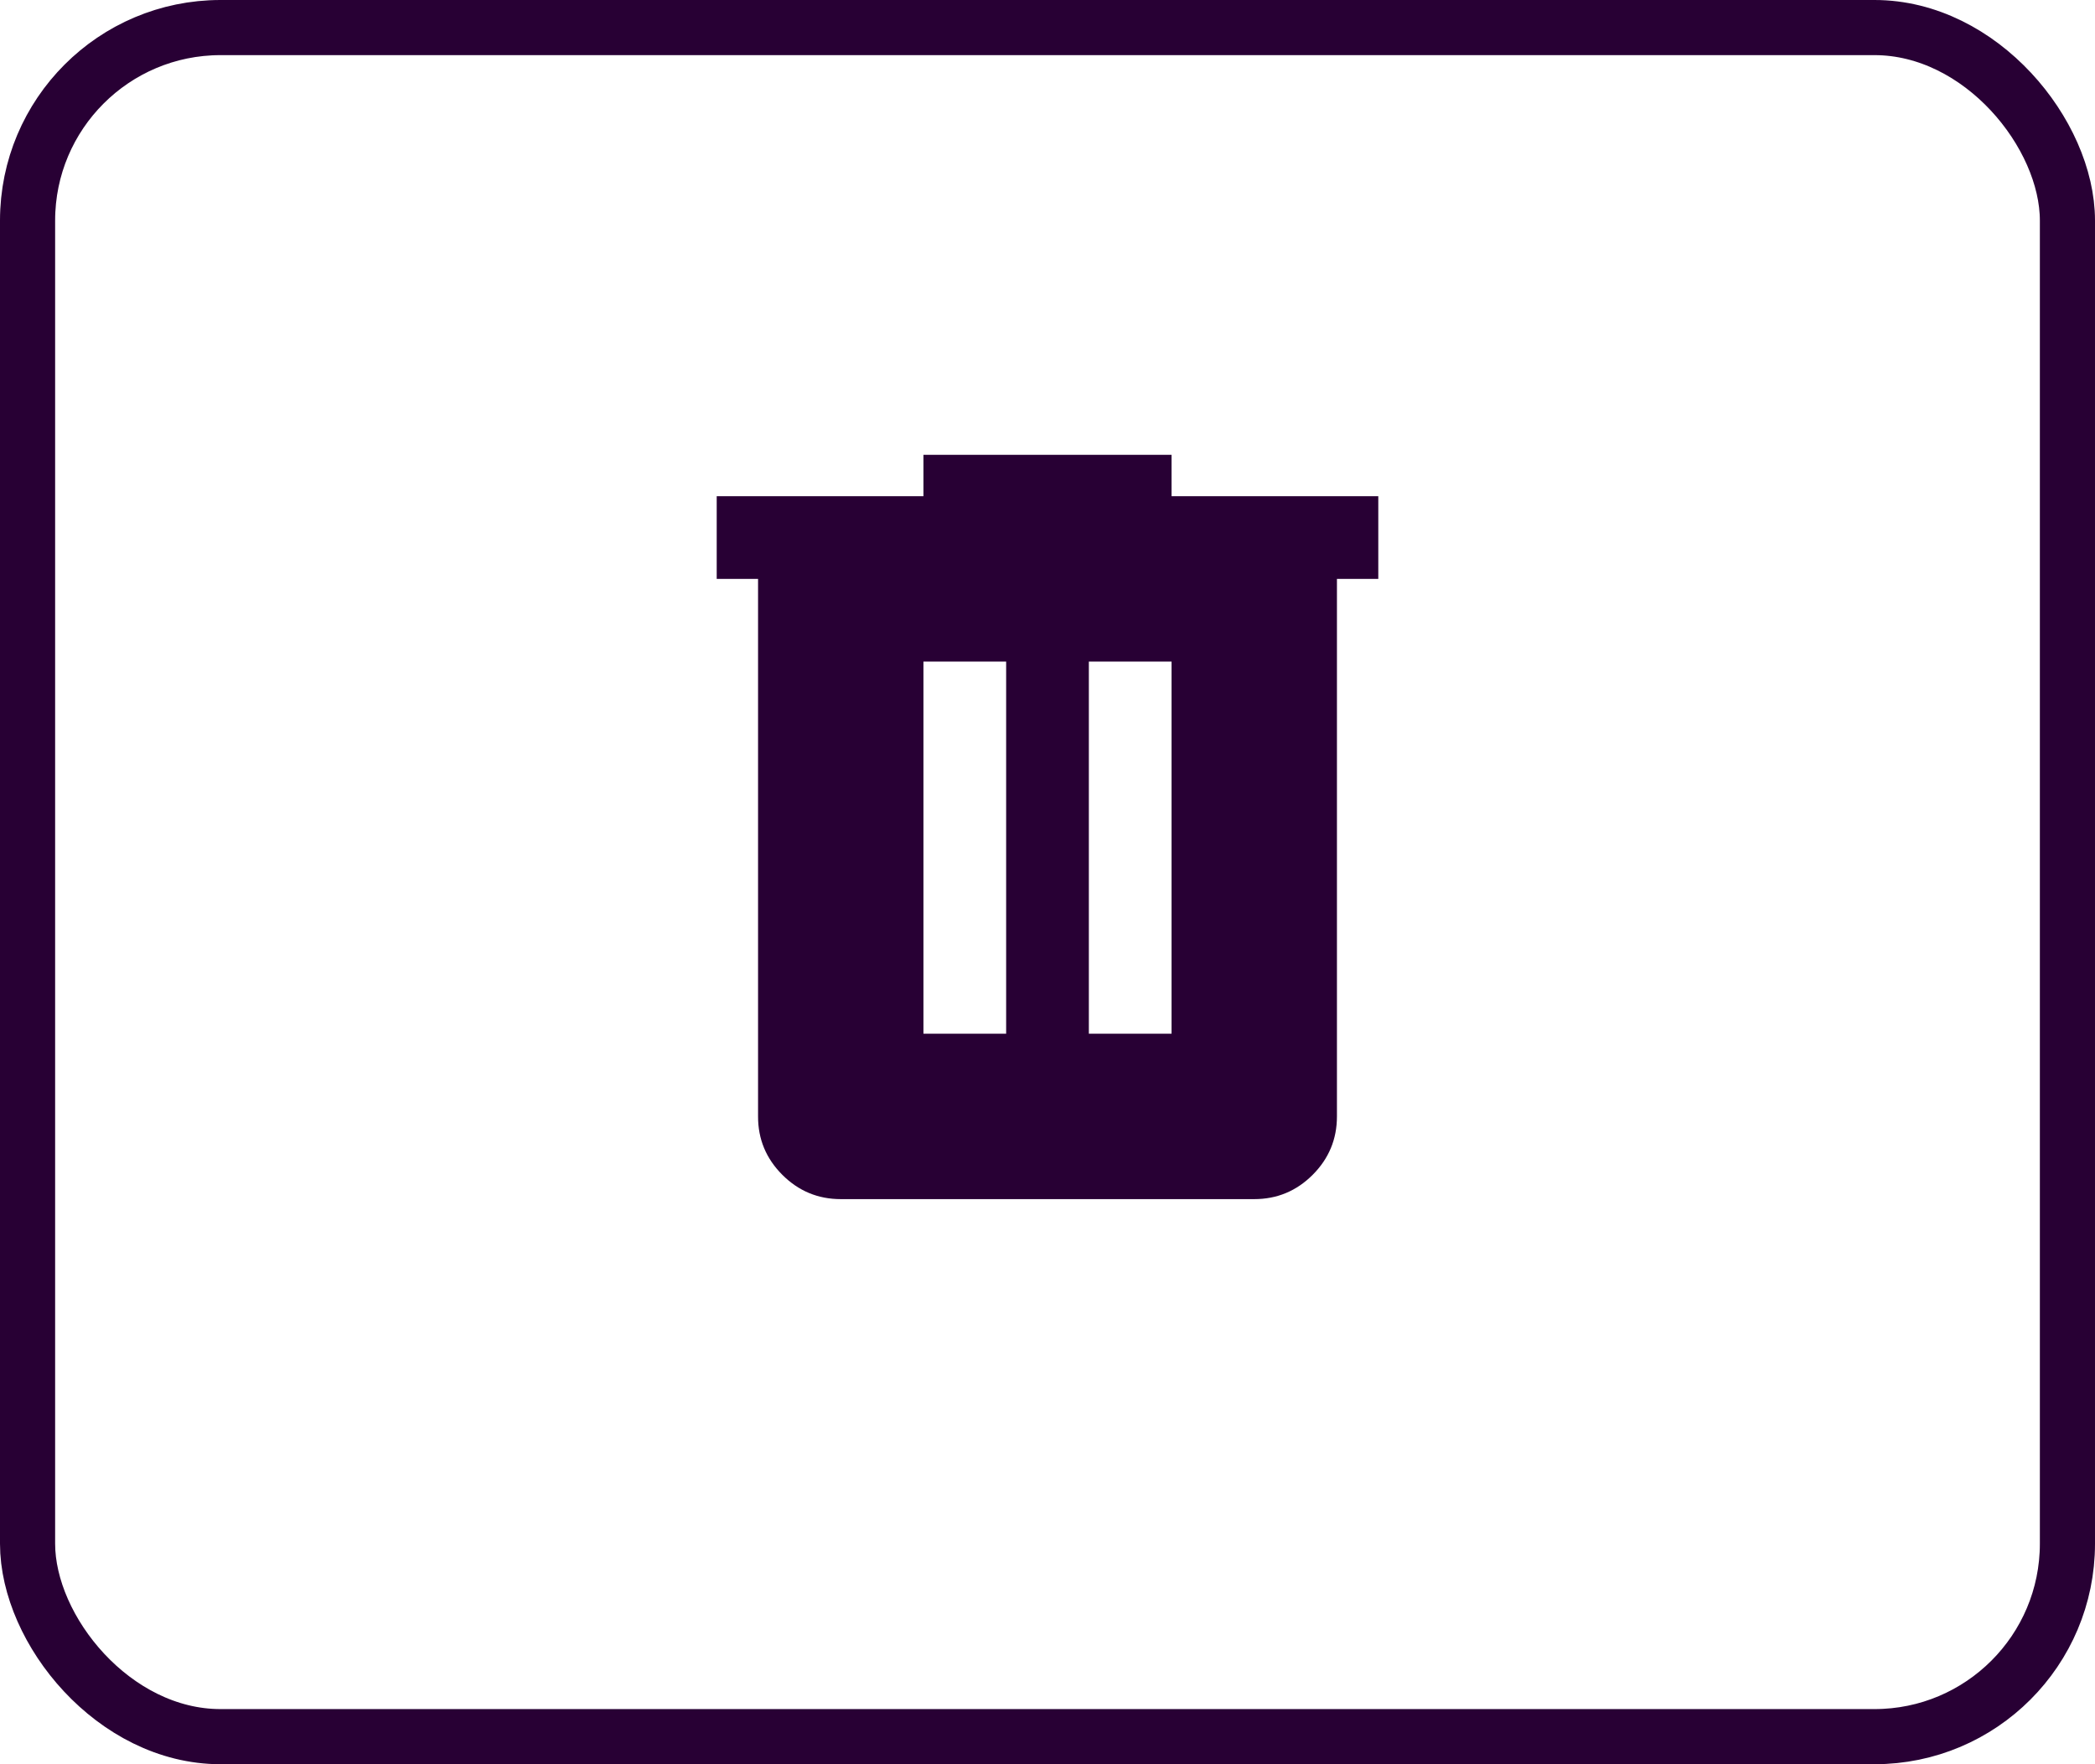 <svg width="38" height="32" viewBox="0 0 38 32" fill="none" xmlns="http://www.w3.org/2000/svg">
<rect x="0.5" y="0.5" width="37" height="31" rx="3.5" stroke="#280034"/>
<path d="M15.25 21.75C14.838 21.75 14.484 21.603 14.19 21.309C13.896 21.015 13.749 20.662 13.75 20.25V10.5H13V9H16.75V8.25H21.25V9H25V10.5H24.25V20.25C24.25 20.663 24.103 21.016 23.809 21.31C23.515 21.604 23.162 21.75 22.75 21.75H15.25ZM16.75 18.75H18.25V12H16.75V18.75ZM19.75 18.75H21.25V12H19.75V18.75Z" fill="#280034"/>
</svg>
